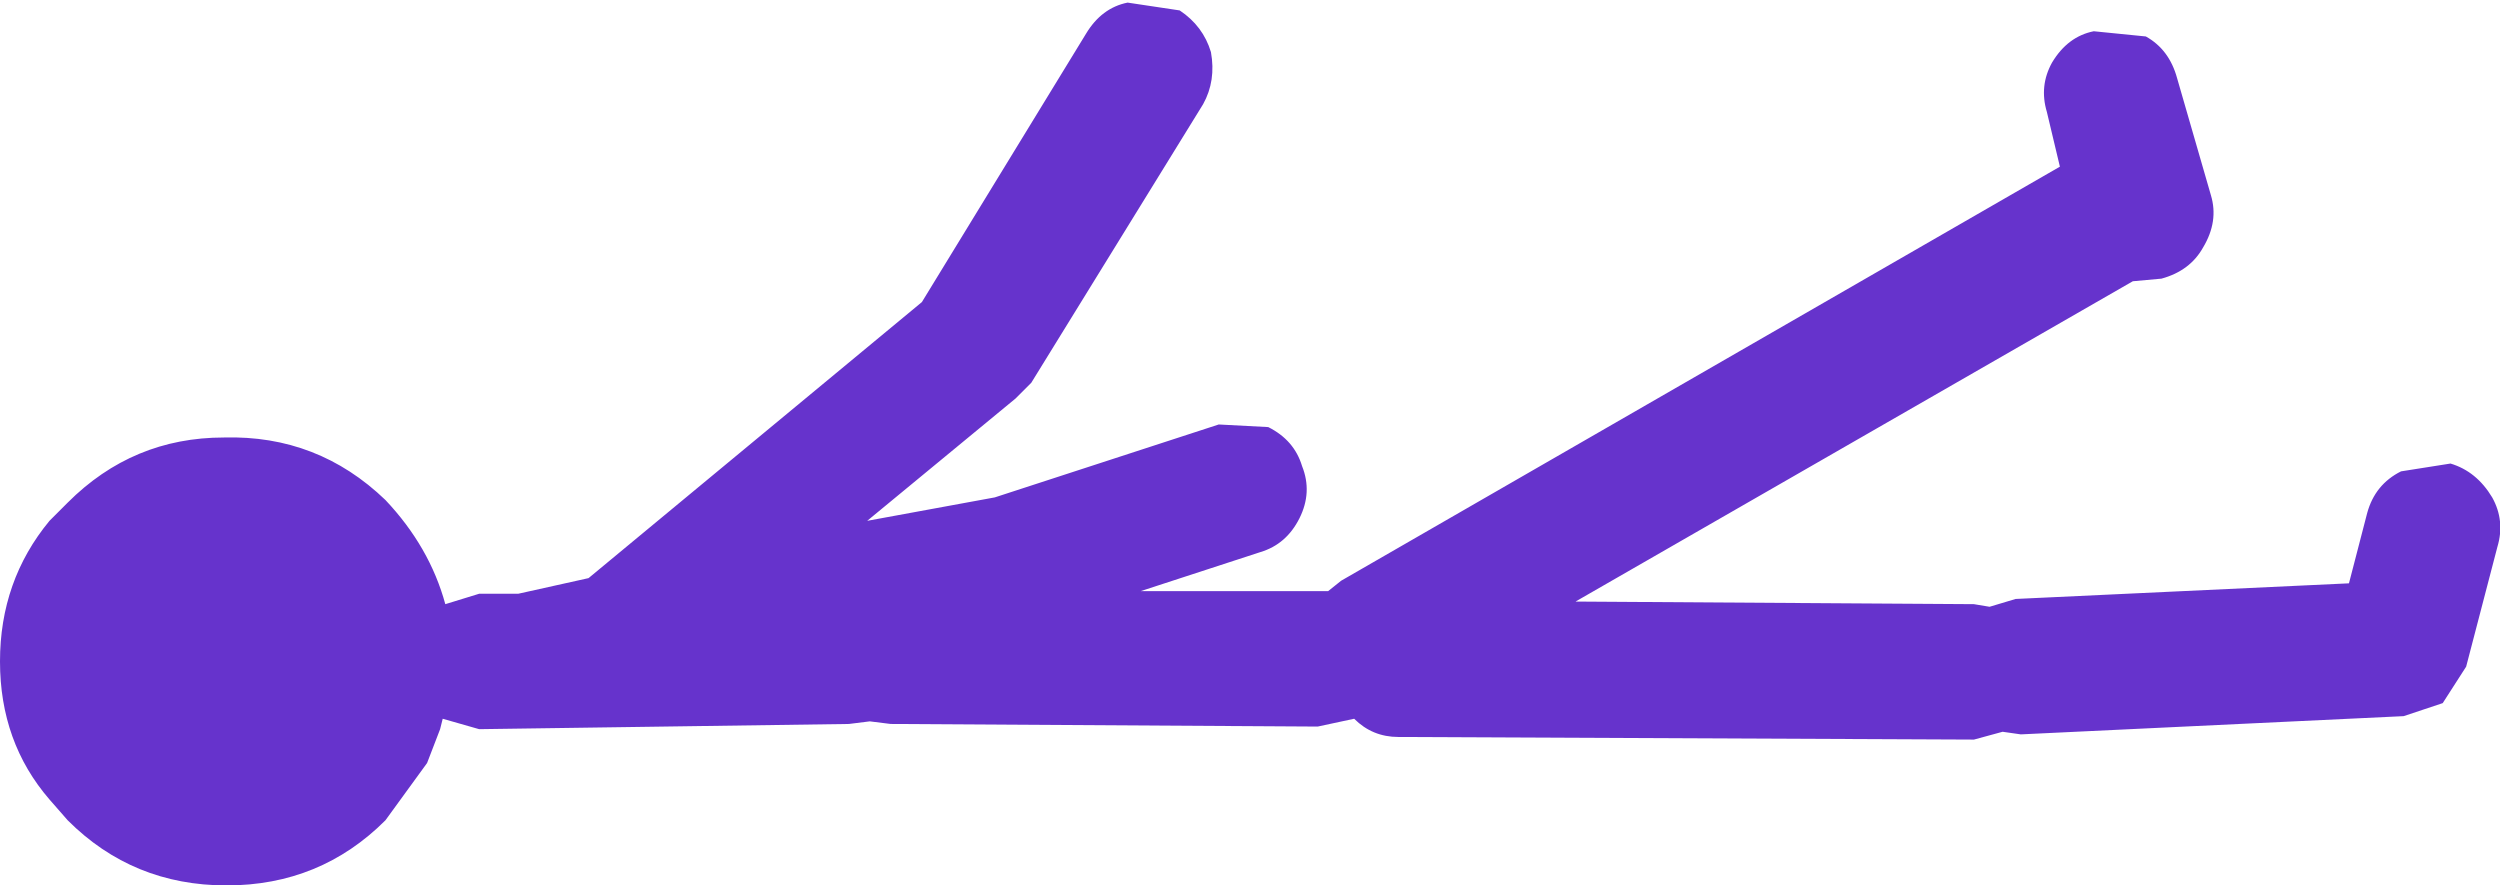 <?xml version="1.0" encoding="UTF-8" standalone="no"?>
<svg xmlns:ffdec="https://www.free-decompiler.com/flash" xmlns:xlink="http://www.w3.org/1999/xlink" ffdec:objectType="shape" height="17.0px" width="48.0px" xmlns="http://www.w3.org/2000/svg">
  <g transform="matrix(1.0, 0.0, 0.0, 1.0, 55.0, -8.5)">
    <path d="M-15.6 9.7 Q-15.3 9.2 -14.8 9.1 L-13.8 9.2 Q-13.35 9.45 -13.2 10.0 L-12.55 12.25 Q-12.4 12.75 -12.7 13.25 -12.95 13.7 -13.5 13.85 L-14.05 13.9 -24.75 20.05 -17.1 20.1 -16.8 20.15 -16.3 20.0 -9.9 19.7 -9.55 18.35 Q-9.4 17.8 -8.9 17.55 L-7.95 17.4 Q-7.45 17.55 -7.15 18.05 -6.9 18.5 -7.05 19.0 L-7.65 21.3 -8.1 22.0 -8.85 22.25 -16.2 22.6 -16.55 22.55 -17.1 22.7 -28.15 22.65 Q-28.65 22.65 -29.0 22.3 L-29.7 22.45 -37.9 22.4 -38.3 22.35 -38.7 22.4 -45.8 22.5 -46.5 22.3 -46.55 22.5 -46.8 23.15 -47.6 24.25 Q-48.85 25.5 -50.65 25.5 -52.45 25.5 -53.7 24.25 L-54.05 23.85 Q-55.0 22.75 -55.0 21.2 -55.0 19.65 -54.05 18.5 L-53.7 18.15 Q-52.45 16.9 -50.7 16.9 -48.9 16.85 -47.6 18.1 -46.75 19.0 -46.45 20.1 L-45.8 19.9 -45.05 19.9 -43.7 19.6 -37.3 14.3 -34.15 9.15 Q-33.85 8.65 -33.35 8.55 L-32.35 8.7 Q-31.9 9.0 -31.75 9.5 -31.65 10.05 -31.9 10.5 L-35.2 15.85 -35.5 16.15 -38.35 18.5 -35.9 18.05 -31.6 16.65 -30.65 16.7 Q-30.15 16.95 -30.0 17.45 -29.8 17.95 -30.05 18.45 -30.3 18.95 -30.8 19.1 L-33.1 19.85 -29.65 19.85 -29.5 19.85 -29.25 19.65 -15.45 11.7 -15.7 10.65 Q-15.85 10.15 -15.6 9.7" fill="#6633cc" fill-rule="evenodd" stroke="none"/>
  </g>
</svg>
